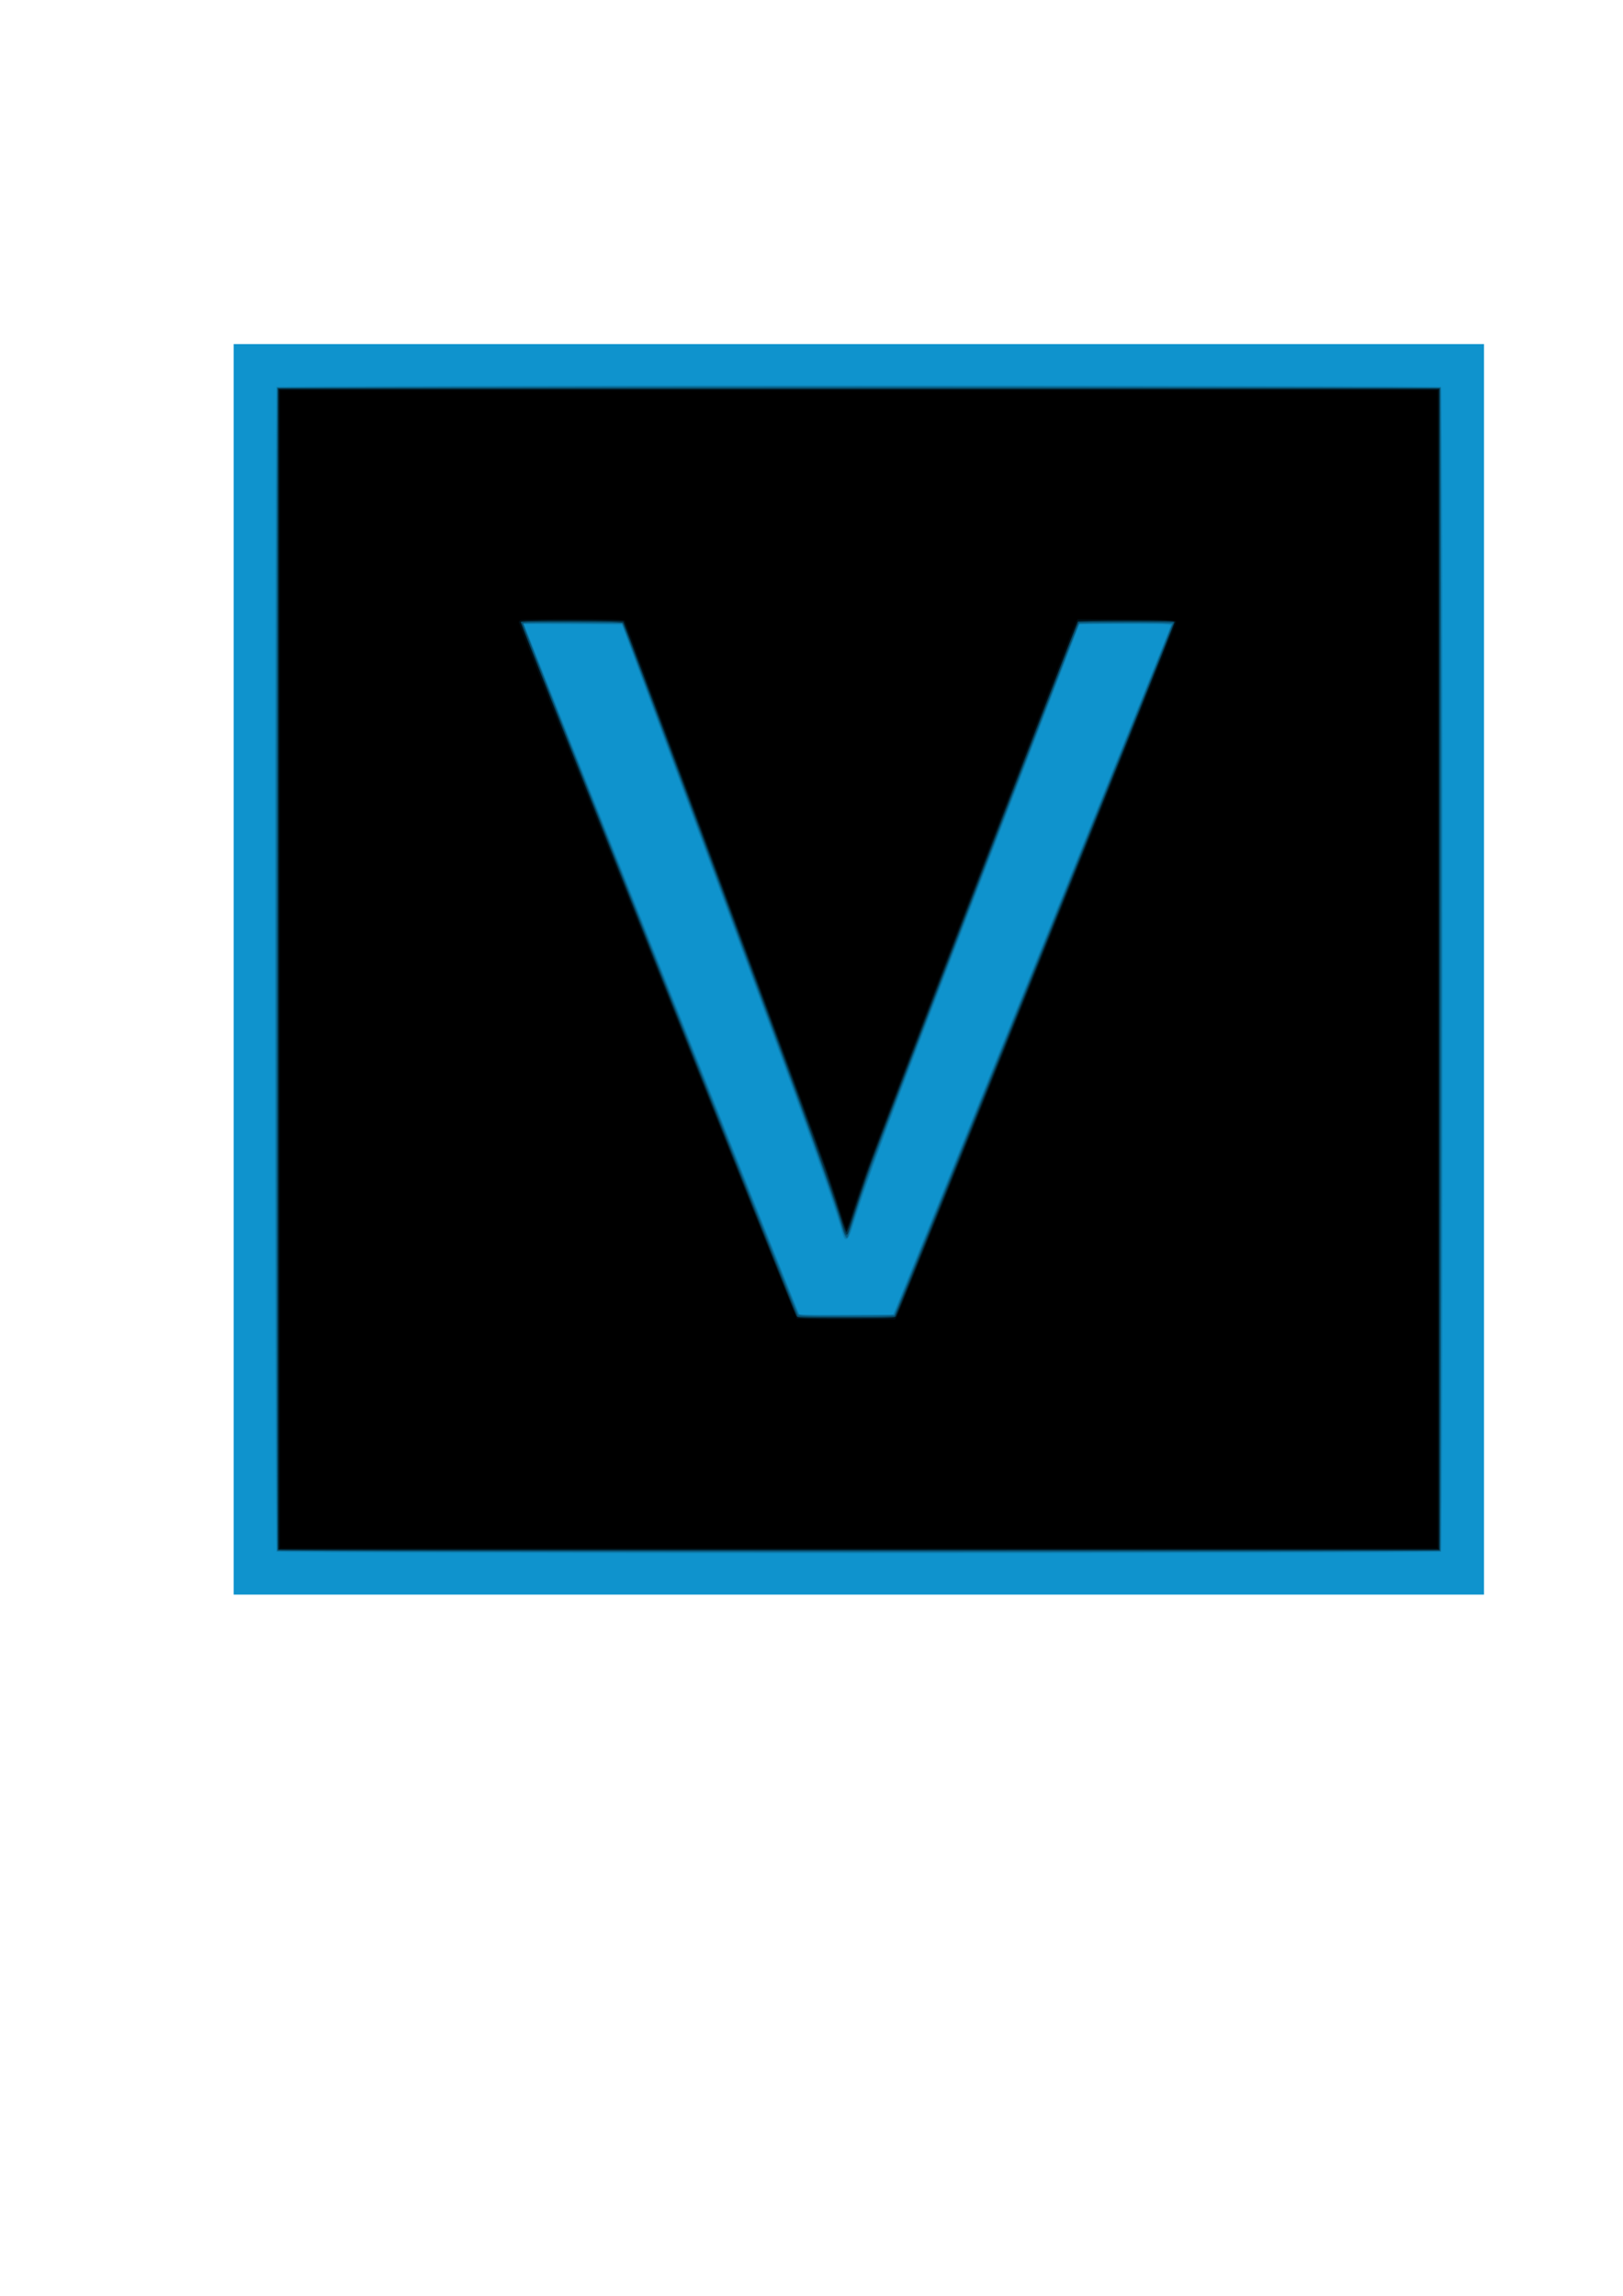 <?xml version="1.0" encoding="UTF-8" standalone="no"?>
<!-- Created with Inkscape (http://www.inkscape.org/) -->

<svg
   xmlns:dc="http://purl.org/dc/elements/1.1/"
   xmlns:cc="http://creativecommons.org/ns#"
   xmlns:rdf="http://www.w3.org/1999/02/22-rdf-syntax-ns#"
   xmlns:svg="http://www.w3.org/2000/svg"
   xmlns="http://www.w3.org/2000/svg"
   xmlns:sodipodi="http://sodipodi.sourceforge.net/DTD/sodipodi-0.dtd"
   xmlns:inkscape="http://www.inkscape.org/namespaces/inkscape"
   width="210mm"
   height="297mm"
   viewBox="0 0 210 297"
   version="1.1"
   id="svg8"
   inkscape:version="0.92.4 (5da689c313, 2019-01-14)"
   sodipodi:docname="vegas.svg">
  <defs
     id="defs2" />
  <sodipodi:namedview
     id="base"
     pagecolor="#ffffff"
     bordercolor="#666666"
     borderopacity="1.0"
     inkscape:pageopacity="0.0"
     inkscape:pageshadow="2"
     inkscape:zoom="0.35"
     inkscape:cx="-78.571429"
     inkscape:cy="560"
     inkscape:document-units="mm"
     inkscape:current-layer="layer1"
     showgrid="false"
     inkscape:window-width="1920"
     inkscape:window-height="1017"
     inkscape:window-x="-8"
     inkscape:window-y="-8"
     inkscape:window-maximized="1" />
  <g
     inkscape:label="Livello 1"
     inkscape:groupmode="layer"
     id="layer1">
    <g
       id="g842"
       transform="translate(10.583,-2.268)">
      <path
         style="fill:#0f93cd;stroke-width:0.162"
         d="M 19.655,127.667 V 46.78 h 80.887 80.887 v 80.887 80.887 H 100.542 19.655 Z"
         id="path858"
         inkscape:connector-curvature="0" />
      <path
         style="fill:#0d84b8;stroke-width:0.162"
         d="m 25.187,203.021 c -0.283,-0.283 -0.283,-150.425 0,-150.708 0.283,-0.283 150.425,-0.283 150.708,0 0.283,0.283 0.283,150.425 0,150.708 -0.283,0.283 -150.425,0.283 -150.708,0 z m 97.679,-75.058 c 9.832,-24.394 17.928,-44.486 17.992,-44.649 0.111,-0.285 -0.126,-0.297 -5.824,-0.294 l -5.94,0.003 -13.014,34.01 c -12.737,33.286 -14.175,37.142 -15.939,42.746 -0.719,2.285 -0.921,2.759 -1.193,2.801 -0.28,0.043 -0.377,-0.123 -0.667,-1.132 -1.258,-4.386 -4.748,-14.133 -15.832,-44.215 l -12.577,-34.134 -6.324,-0.042 -6.324,-0.042 7.663,19.212 c 4.215,10.567 12.228,30.66 17.806,44.651 l 10.143,25.439 6.077,-5.1e-4 6.077,-5.2e-4 z"
         id="path856"
         inkscape:connector-curvature="0" />
      <path
         style="fill:#0c79a9;stroke-width:0.162"
         d="m 25.23,202.851 c -0.042,-0.111 -0.058,-34.017 -0.035,-75.346 l 0.041,-75.144 h 75.306 75.306 v 75.306 75.306 l -75.27,0.041 c -60.132,0.032 -75.286,-9e-5 -75.347,-0.162 z M 105.032,172.276 c 0.206,-0.258 35.953,-88.976 35.953,-89.231 0,-0.283 -11.707,-0.271 -11.926,0.013 -0.086,0.111 -5.968,15.381 -13.072,33.932 -11.41,29.796 -15.079,39.685 -16.4,44.205 -0.505,1.729 -0.798,1.71 -1.305,-0.081 C 97.142,157.088 94.06,148.494 82.771,117.85 75.914,99.238 70.195,83.751 70.062,83.433 L 69.821,82.855 h -6.317 c -4.043,0 -6.317,0.057 -6.317,0.159 0,0.249 35.431,89.028 35.622,89.259 0.245,0.296 11.987,0.298 12.224,0.002 z"
         id="path854"
         inkscape:connector-curvature="0" />
      <path
         style="fill:#0a6188;stroke-width:0.162"
         d="m 25.349,202.859 c -0.283,-0.283 -0.283,-150.102 0,-150.385 0.283,-0.283 150.102,-0.283 150.385,0 0.283,0.283 0.283,150.102 0,150.385 -0.283,0.283 -150.102,0.283 -150.385,0 z m 97.792,-75.112 c 9.898,-24.557 17.999,-44.705 18.001,-44.773 0.002,-0.068 -2.739,-0.104 -6.092,-0.081 l -6.096,0.042 -12.917,33.73 c -13.198,34.463 -14.517,37.994 -15.986,42.789 -0.463,1.513 -0.895,2.808 -0.96,2.878 -0.217,0.237 -0.455,-0.28 -1.056,-2.299 -1.334,-4.476 -4.009,-11.911 -15.752,-43.773 L 70.001,82.936 63.513,82.894 c -3.569,-0.023 -6.488,-0.01 -6.488,0.029 0,0.11 35.44,88.948 35.613,89.274 0.142,0.266 0.571,0.282 6.329,0.243 l 6.177,-0.042 z"
         id="path852"
         inkscape:connector-curvature="0" />
      <path
         style="fill:#074d6c;stroke-width:0.162"
         d="M 25.317,127.667 V 52.442 h 75.225 75.225 v 75.225 75.225 H 100.542 25.317 Z m 79.857,44.776 c 0.32,-0.518 36.099,-89.514 36.032,-89.623 -0.102,-0.165 -11.888,-0.16 -12.148,0.005 -0.235,0.149 -25.68,66.537 -27.356,71.373 -0.632,1.824 -1.488,4.398 -1.901,5.719 -0.843,2.695 -0.94,2.757 -1.438,0.914 C 97.444,157.425 93.916,147.591 82.668,117.07 75.749,98.297 70.006,82.883 69.906,82.817 c -0.1,-0.065 -3.006,-0.12 -6.456,-0.121 -5.323,-0.002 -6.287,0.033 -6.364,0.231 -0.082,0.214 35.225,89.048 35.576,89.51 0.22,0.289 12.333,0.294 12.512,0.005 z"
         id="path850"
         inkscape:connector-curvature="0" />
      <path
         style="fill:#043347;stroke-width:0.162"
         d="m 25.392,202.689 c -0.042,-0.111 -0.058,-33.944 -0.035,-75.185 l 0.041,-74.982 h 75.144 75.144 v 75.144 75.144 l -75.109,0.041 c -60.002,0.032 -75.124,-9e-5 -75.185,-0.162 z m 80.13,-30.818 c 1.03,-2.412 35.688,-88.512 35.75,-88.814 l 0.075,-0.364 h -6.235 -6.235 l -0.515,1.335 c -4.876,12.639 -25.645,67.012 -26.277,68.791 -0.661,1.863 -2.316,6.918 -2.927,8.941 -0.14,0.465 -0.384,0.132 -0.709,-0.971 -1.316,-4.469 -4.419,-13.117 -15.565,-43.382 C 75.934,98.537 70.176,83.007 70.088,82.896 69.964,82.74 68.423,82.694 63.377,82.694 h -6.55 l 0.093,0.372 c 0.074,0.297 34.953,87.872 35.53,89.21 l 0.157,0.364 h 6.293 6.293 z"
         id="path848"
         inkscape:connector-curvature="0" />
      <path
         style="fill:#000e15;stroke-width:0.162"
         d="M 25.479,127.667 V 52.604 h 75.063 75.063 v 75.063 75.063 H 100.542 25.479 Z m 79.894,44.852 c 0.571,-1.073 36.101,-89.583 36.033,-89.762 -0.072,-0.187 -1.124,-0.225 -6.198,-0.223 -3.362,0.001 -6.2,0.059 -6.308,0.127 -0.232,0.148 -25.684,66.551 -27.357,71.374 -0.633,1.824 -1.452,4.281 -1.82,5.46 -0.368,1.179 -0.722,2.143 -0.785,2.143 -0.063,0 -0.394,-0.928 -0.735,-2.063 -0.341,-1.134 -1.111,-3.519 -1.711,-5.298 -1.673,-4.963 -26.215,-71.488 -26.422,-71.623 -0.1,-0.065 -3.115,-0.12 -6.699,-0.121 -5.199,-0.002 -6.533,0.04 -6.597,0.208 -0.067,0.176 35.142,88.729 35.677,89.728 0.174,0.326 0.29,0.332 6.475,0.332 5.833,0 6.309,-0.021 6.448,-0.283 z"
         id="path846"
         inkscape:connector-curvature="0" />
      <path
         style="fill:#000000;stroke-width:0.162"
         d="M 25.64,127.667 V 52.765 h 74.901 74.901 v 74.901 74.901 H 100.542 25.64 Z m 79.821,44.933 c 0.435,-0.672 36.192,-89.598 36.138,-89.875 -0.048,-0.251 -0.585,-0.277 -6.395,-0.316 l -6.342,-0.042 -0.231,0.366 c -0.333,0.527 -25.624,66.651 -27.118,70.899 -0.688,1.957 -1.532,4.485 -1.875,5.618 -0.343,1.132 -0.671,2.006 -0.729,1.941 -0.058,-0.065 -0.378,-1.028 -0.713,-2.14 -0.334,-1.112 -1.103,-3.479 -1.708,-5.26 -1.428,-4.202 -26.016,-70.953 -26.234,-71.218 -0.128,-0.156 -1.666,-0.202 -6.685,-0.202 -3.585,0 -6.634,0.044 -6.775,0.098 -0.141,0.054 -0.256,0.194 -0.256,0.31 0,0.363 35.776,89.935 35.972,90.061 0.102,0.065 3.004,0.12 6.45,0.121 l 6.265,0.002 0.236,-0.364 z"
         id="path844"
         inkscape:connector-curvature="0" />
    </g>
  </g>
</svg>
